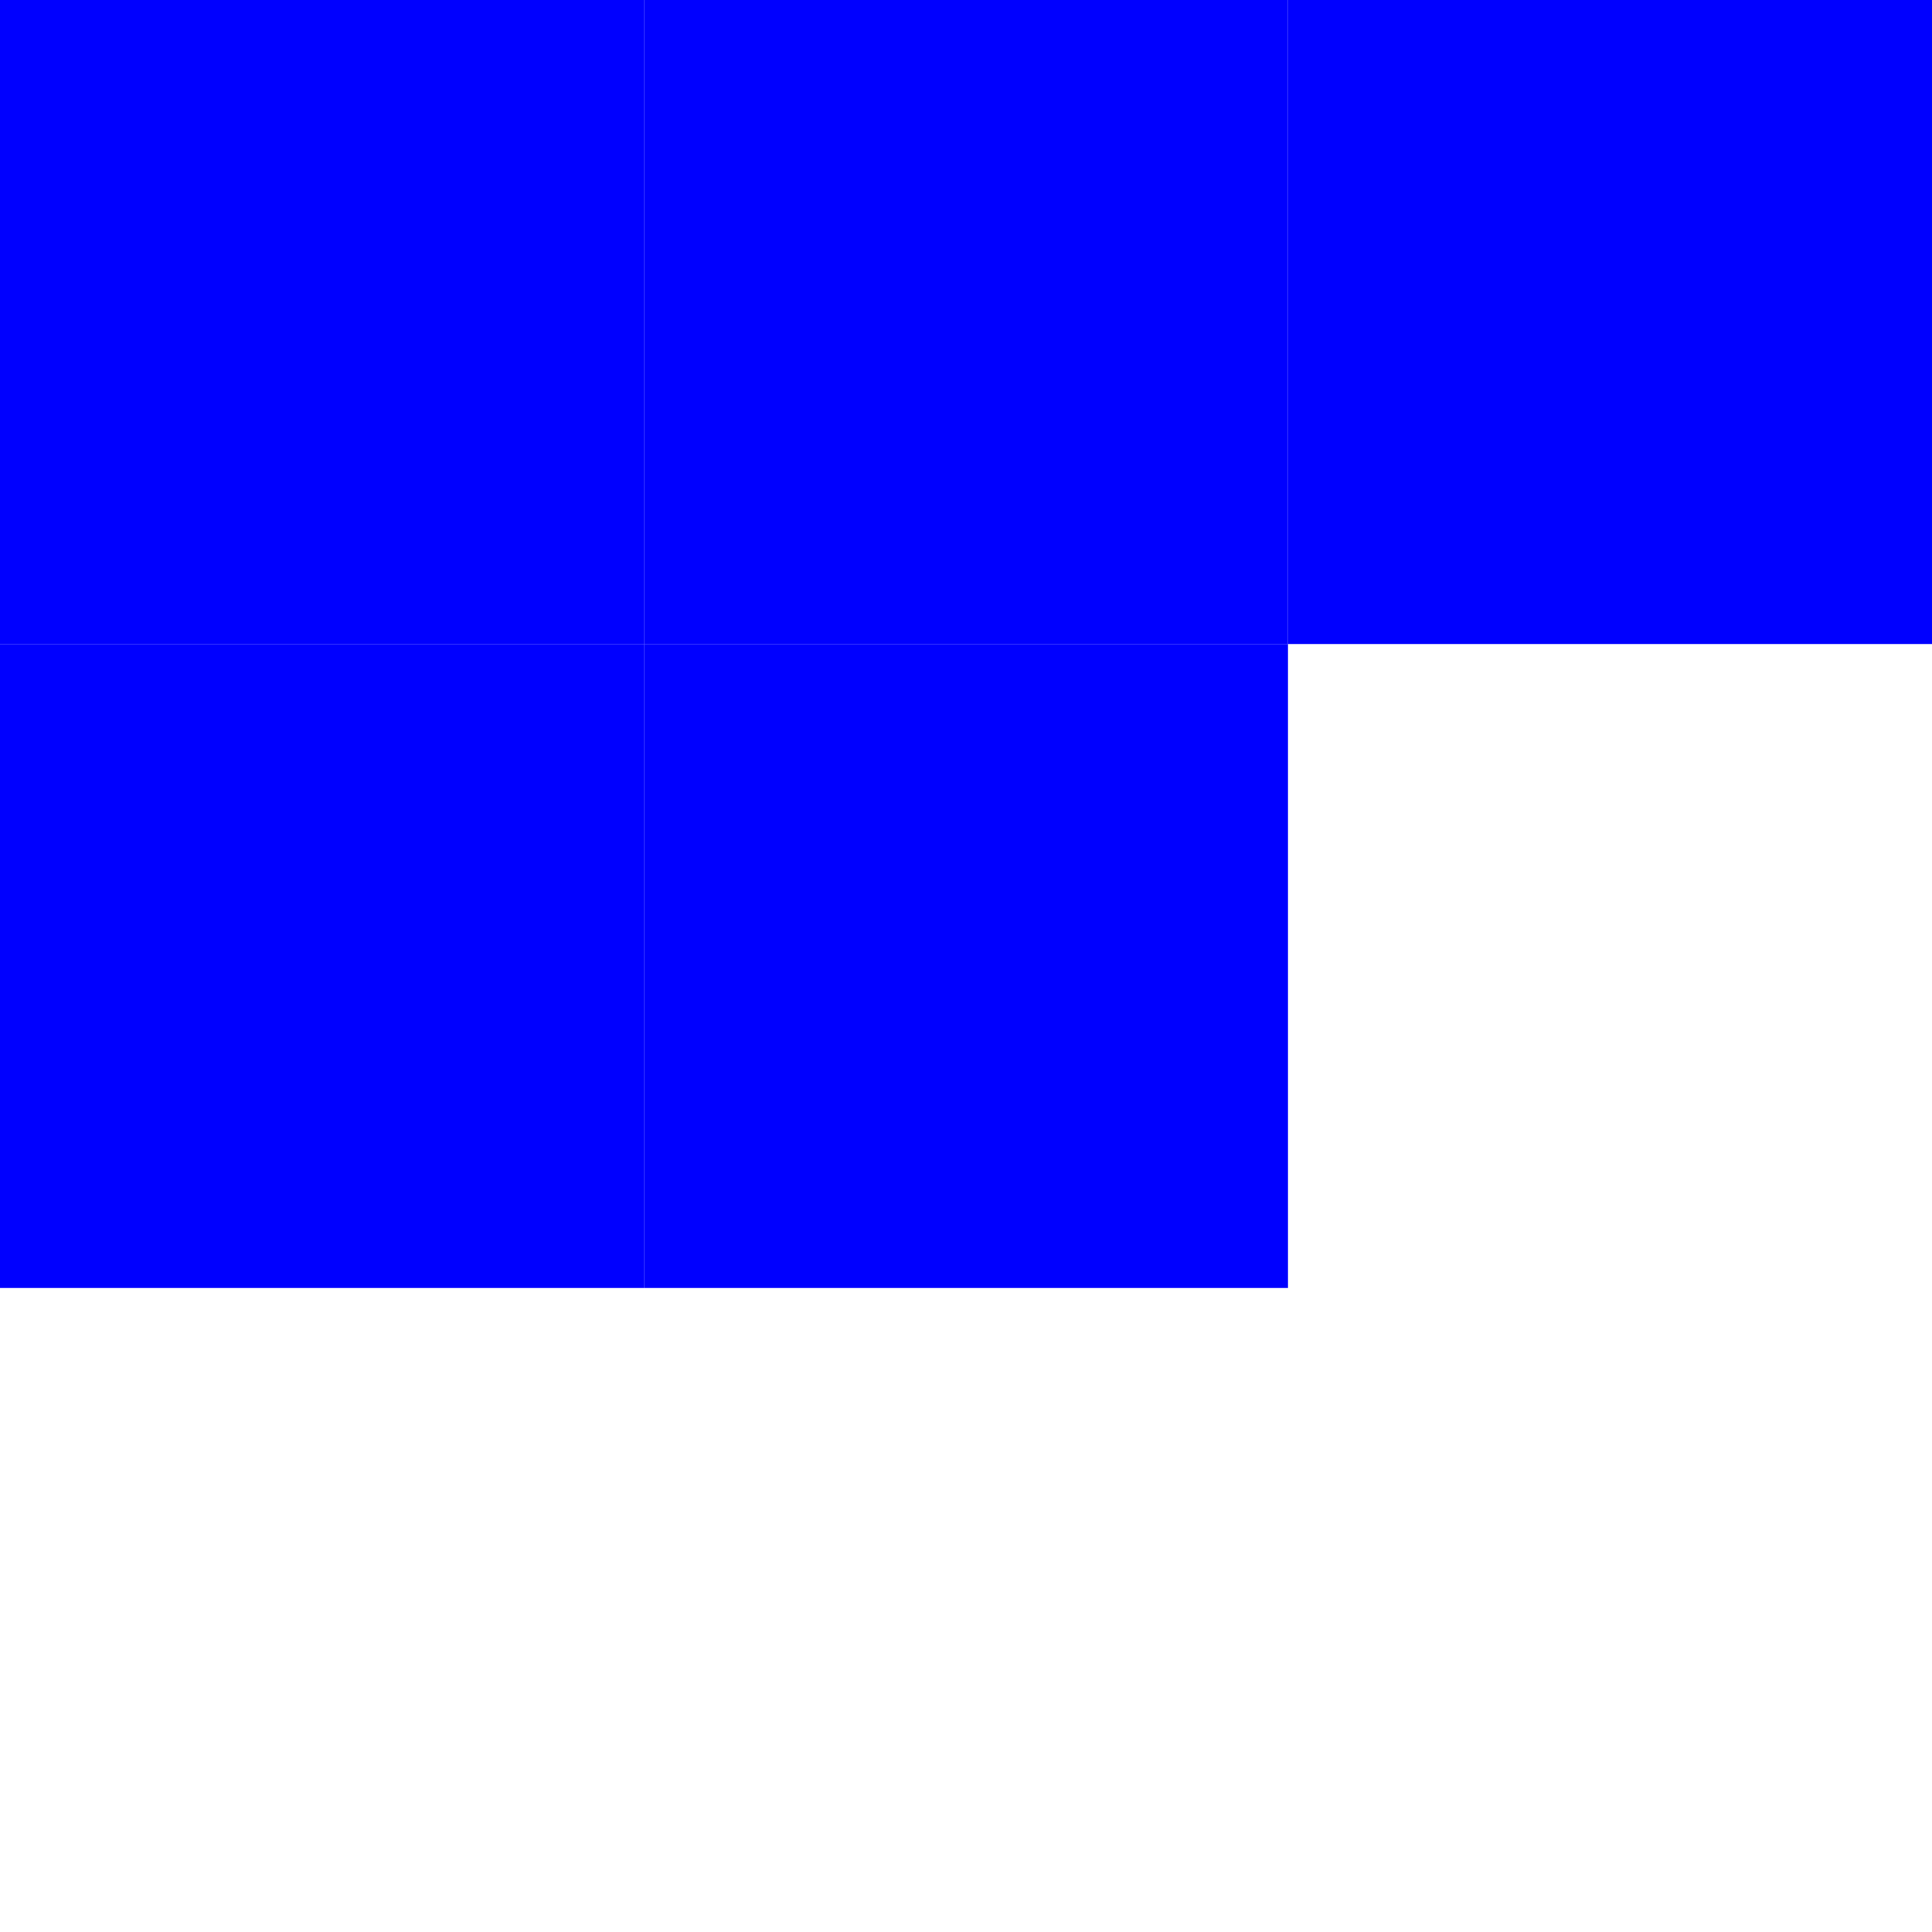 <?xml version="1.0" standalone="no"?>
<svg xmlns="http://www.w3.org/2000/svg" width="120" height="120" version="1.1">
<rect x="0" y="0" width="40" height="40" fill="blue"/>
<rect x="40" y="0" width="40" height="40" fill="blue"/>
<rect x="80" y="0" width="40" height="40" fill="blue"/>
<rect x="0" y="40" width="40" height="40" fill="blue"/>
<rect x="40" y="40" width="40" height="40" fill="blue"/>
</svg>

